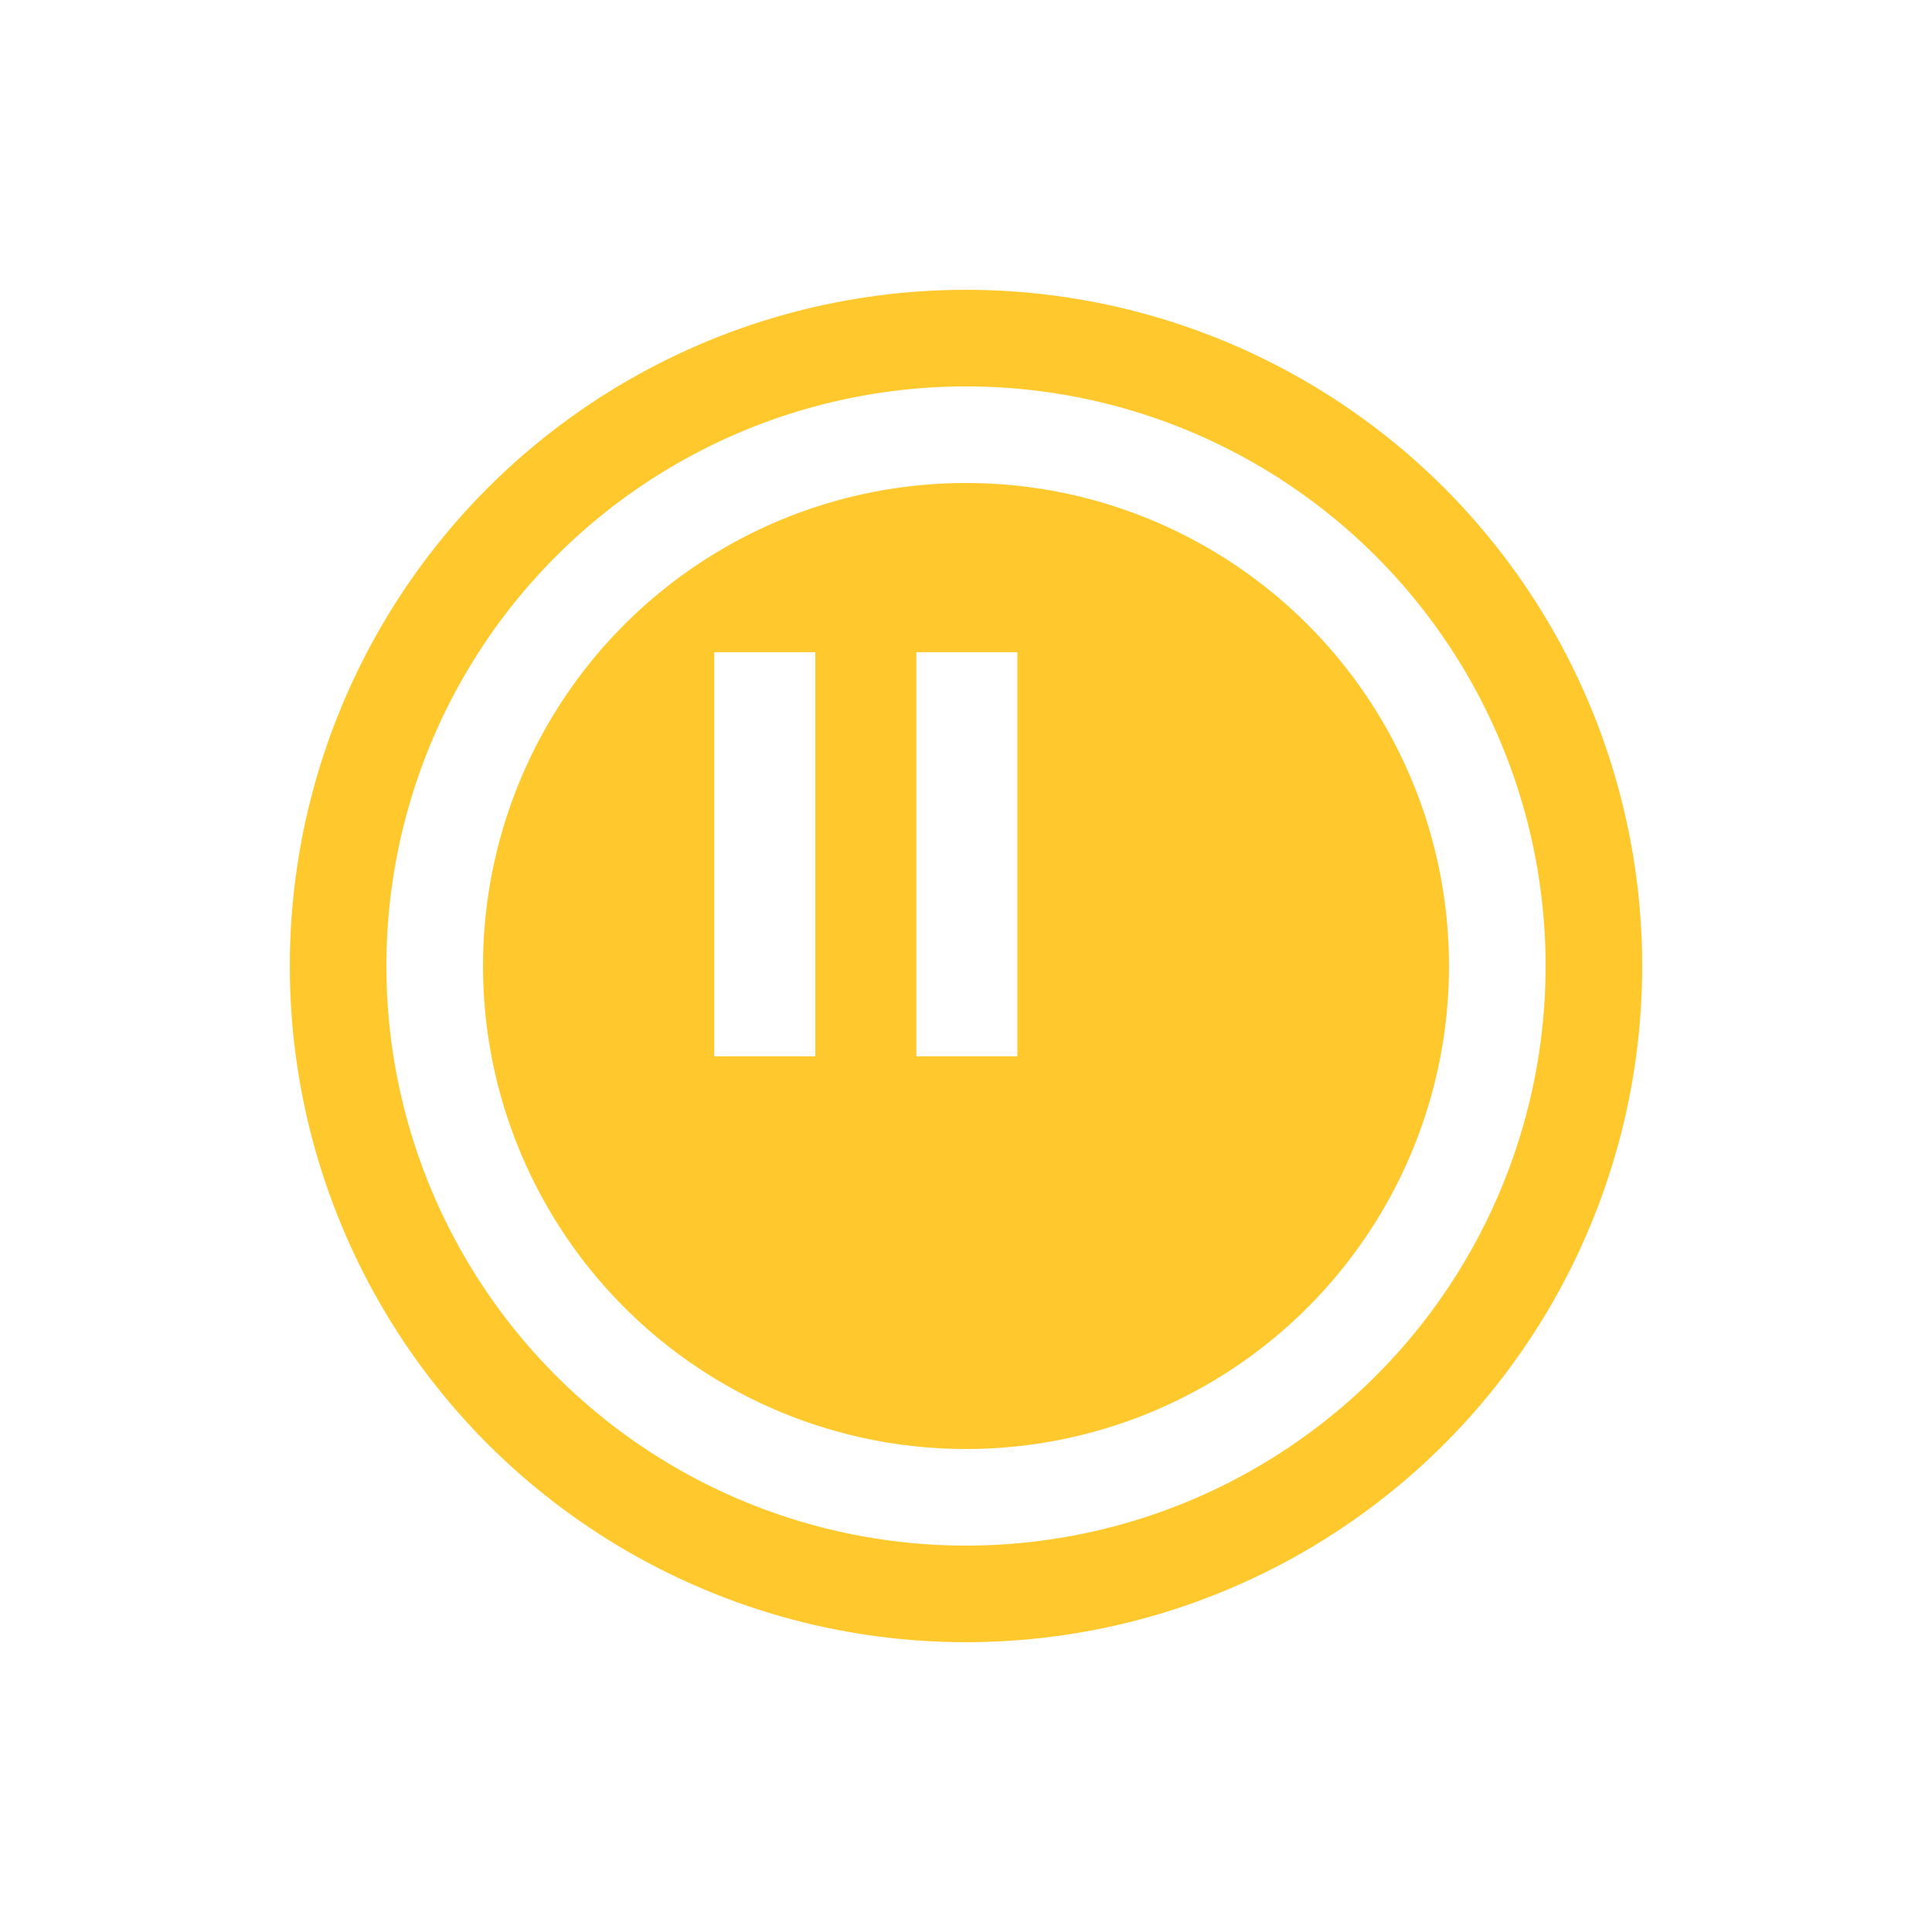 <svg xmlns="http://www.w3.org/2000/svg" xmlns:xlink="http://www.w3.org/1999/xlink" width="40" height="40" viewBox="0 0 40 40"><defs><filter id="a" x="4" y="4" width="32" height="32" filterUnits="userSpaceOnUse"><feOffset dx="2" dy="2" input="SourceAlpha"/><feGaussianBlur stdDeviation="2" result="b"/><feFlood flood-opacity="0.161"/><feComposite operator="in" in2="b"/><feComposite in="SourceGraphic"/></filter><filter id="c" x="0" y="0" width="40" height="40" filterUnits="userSpaceOnUse"><feOffset dx="2" dy="2" input="SourceAlpha"/><feGaussianBlur stdDeviation="2" result="d"/><feFlood flood-opacity="0.161"/><feComposite operator="in" in2="d"/><feComposite in="SourceGraphic"/></filter></defs><g transform="translate(4 4)"><g transform="translate(20542 5113)"><g transform="matrix(1, 0, 0, 1, -20546, -5117)" filter="url(#a)"><circle cx="10" cy="10" r="10" transform="translate(8 8)" fill="#ffc82c"/></g><path d="M7.651,13.132H5.559V4.765H7.651Zm4.184,0H9.743V4.765h2.092Z" transform="translate(-20536.771 -5108.262)" fill="#fff"/></g><g transform="matrix(1, 0, 0, 1, -4, -4)" filter="url(#c)"><g transform="translate(4 4)" fill="none" stroke="#ffc82c" stroke-width="2"><circle cx="14" cy="14" r="14" stroke="none"/><circle cx="14" cy="14" r="13" fill="none"/></g></g></g></svg>